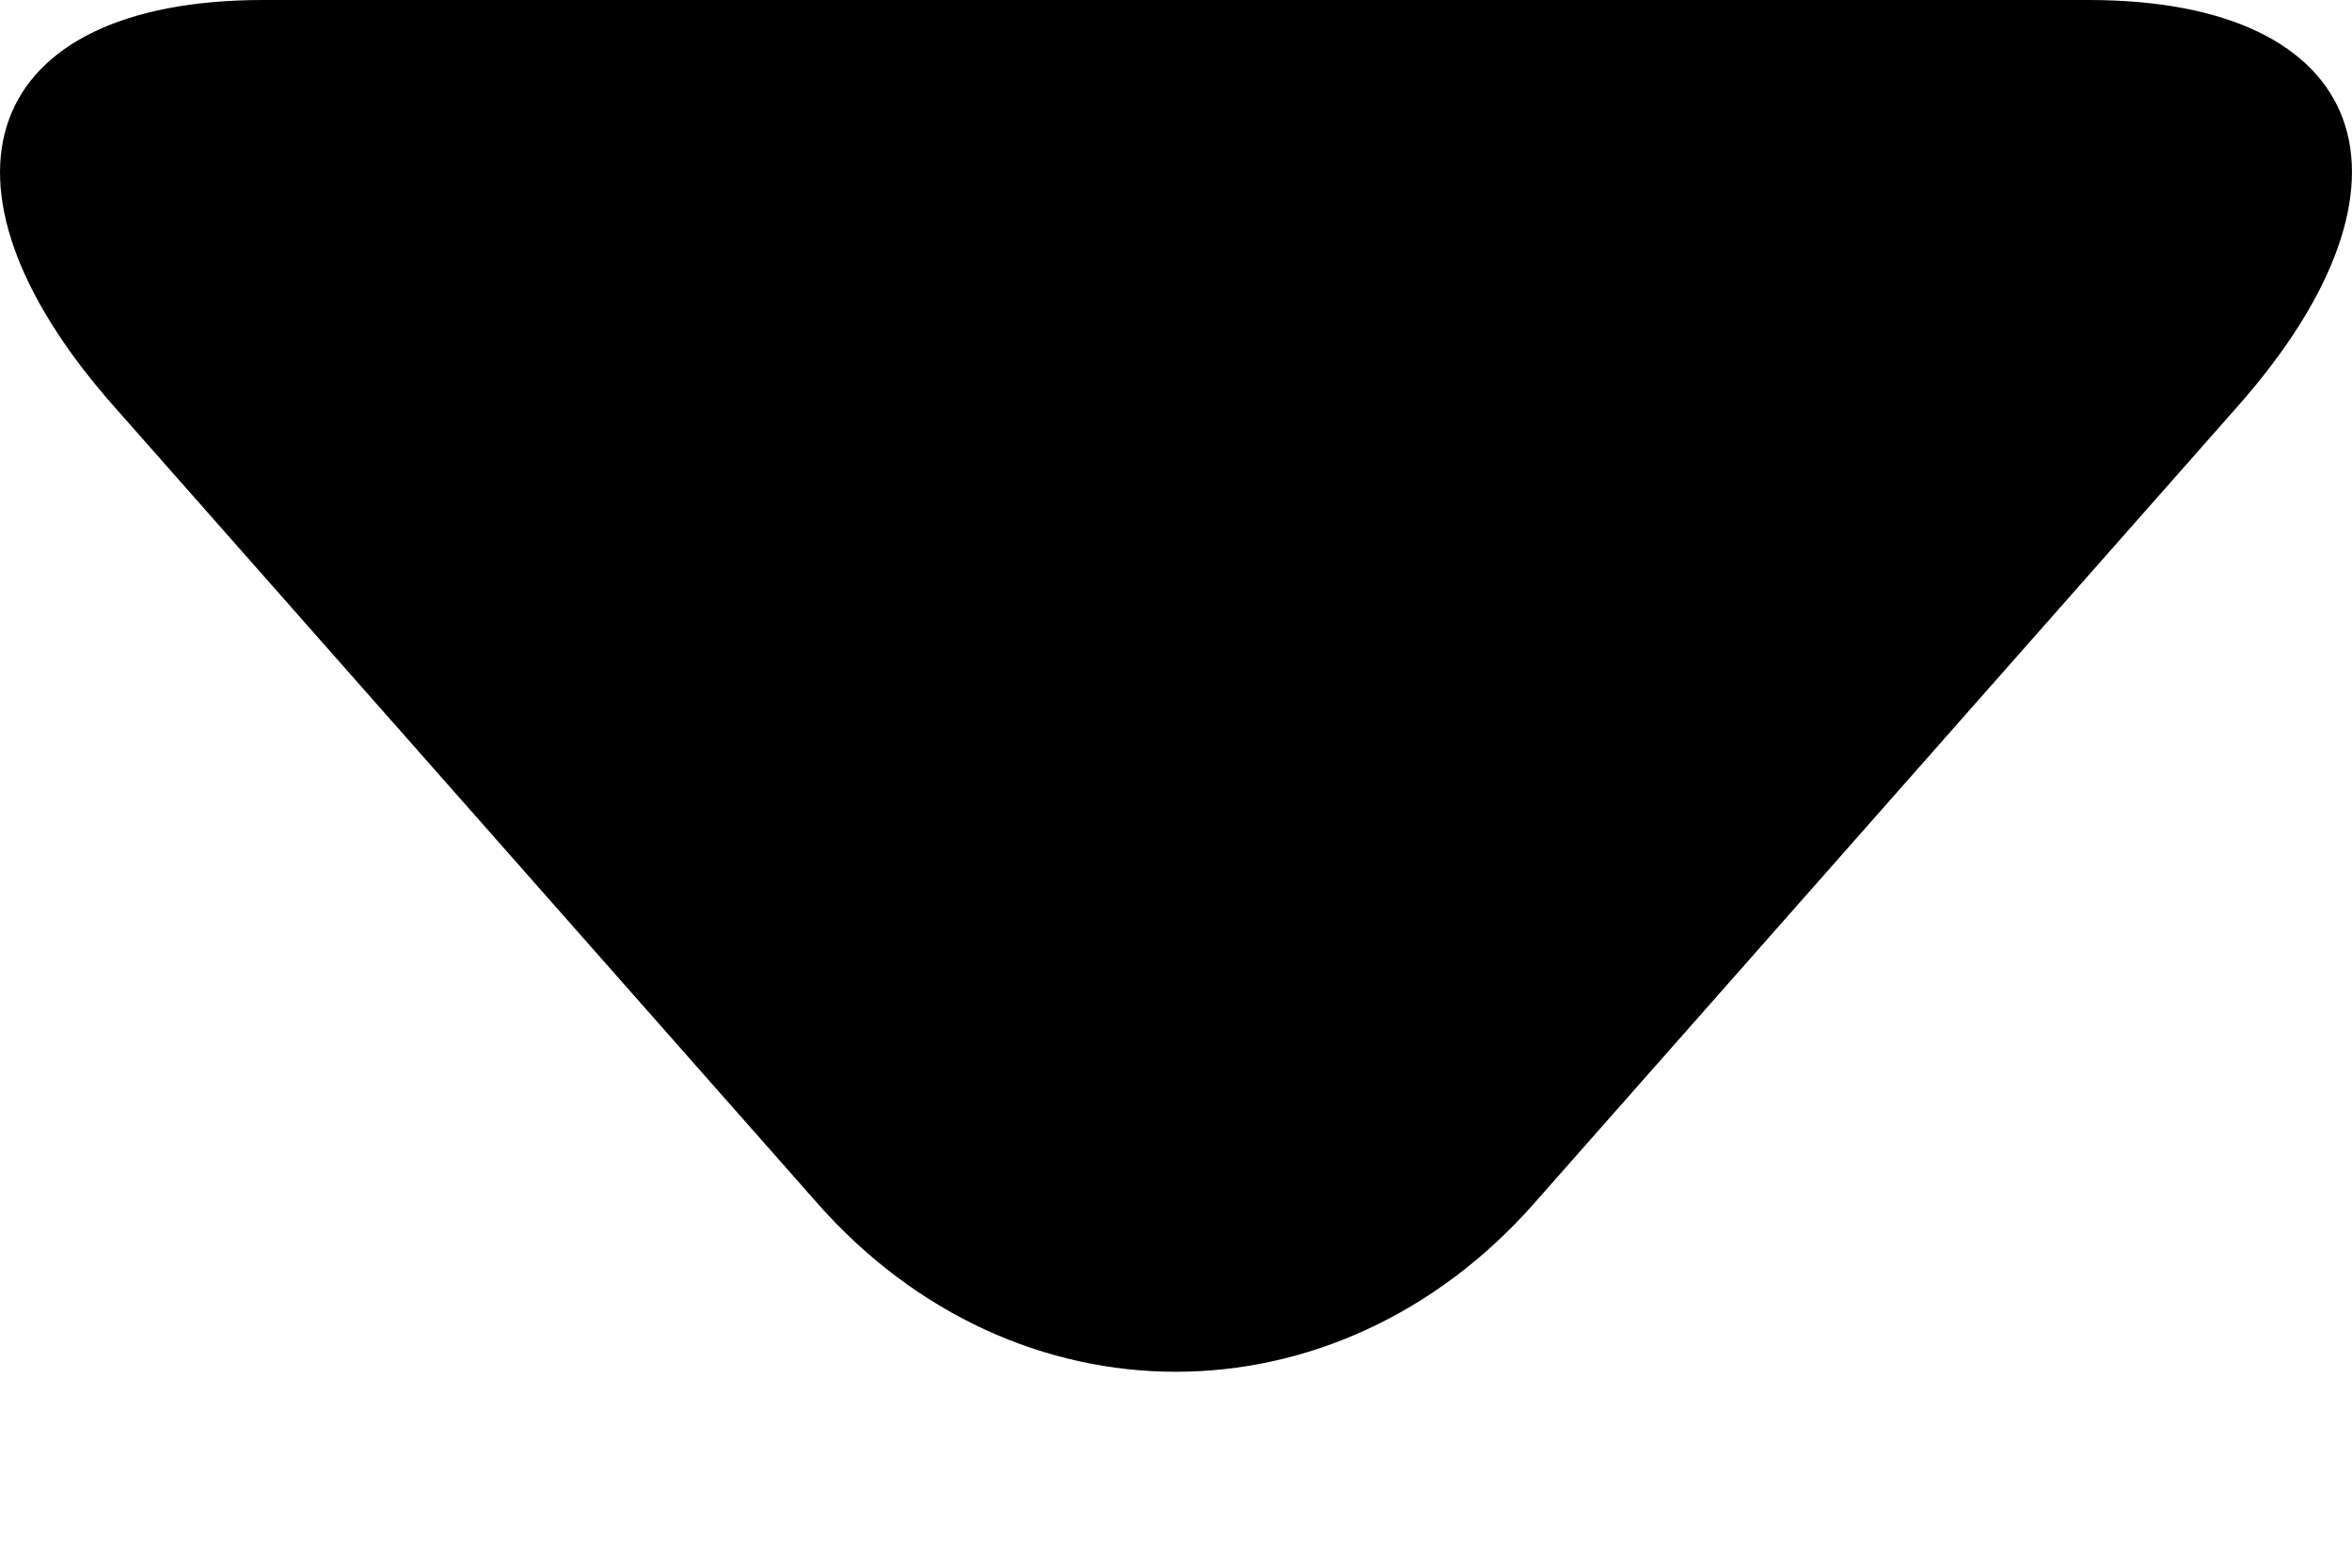 <svg viewBox="0 0 6 4" xmlns="http://www.w3.org/2000/svg"><path d="M5.328,-1.42108547e-14 C6.044,-1.42108547e-14 6.215,0.463 5.709,1.036 L3.914,3.07 C3.409,3.643 2.591,3.644 2.085,3.07 L0.29,1.036 C-0.215,0.464 -0.043,-1.29055903e-14 0.671,-1.42108547e-14 L5.328,-1.42108547e-14 Z"/></svg>